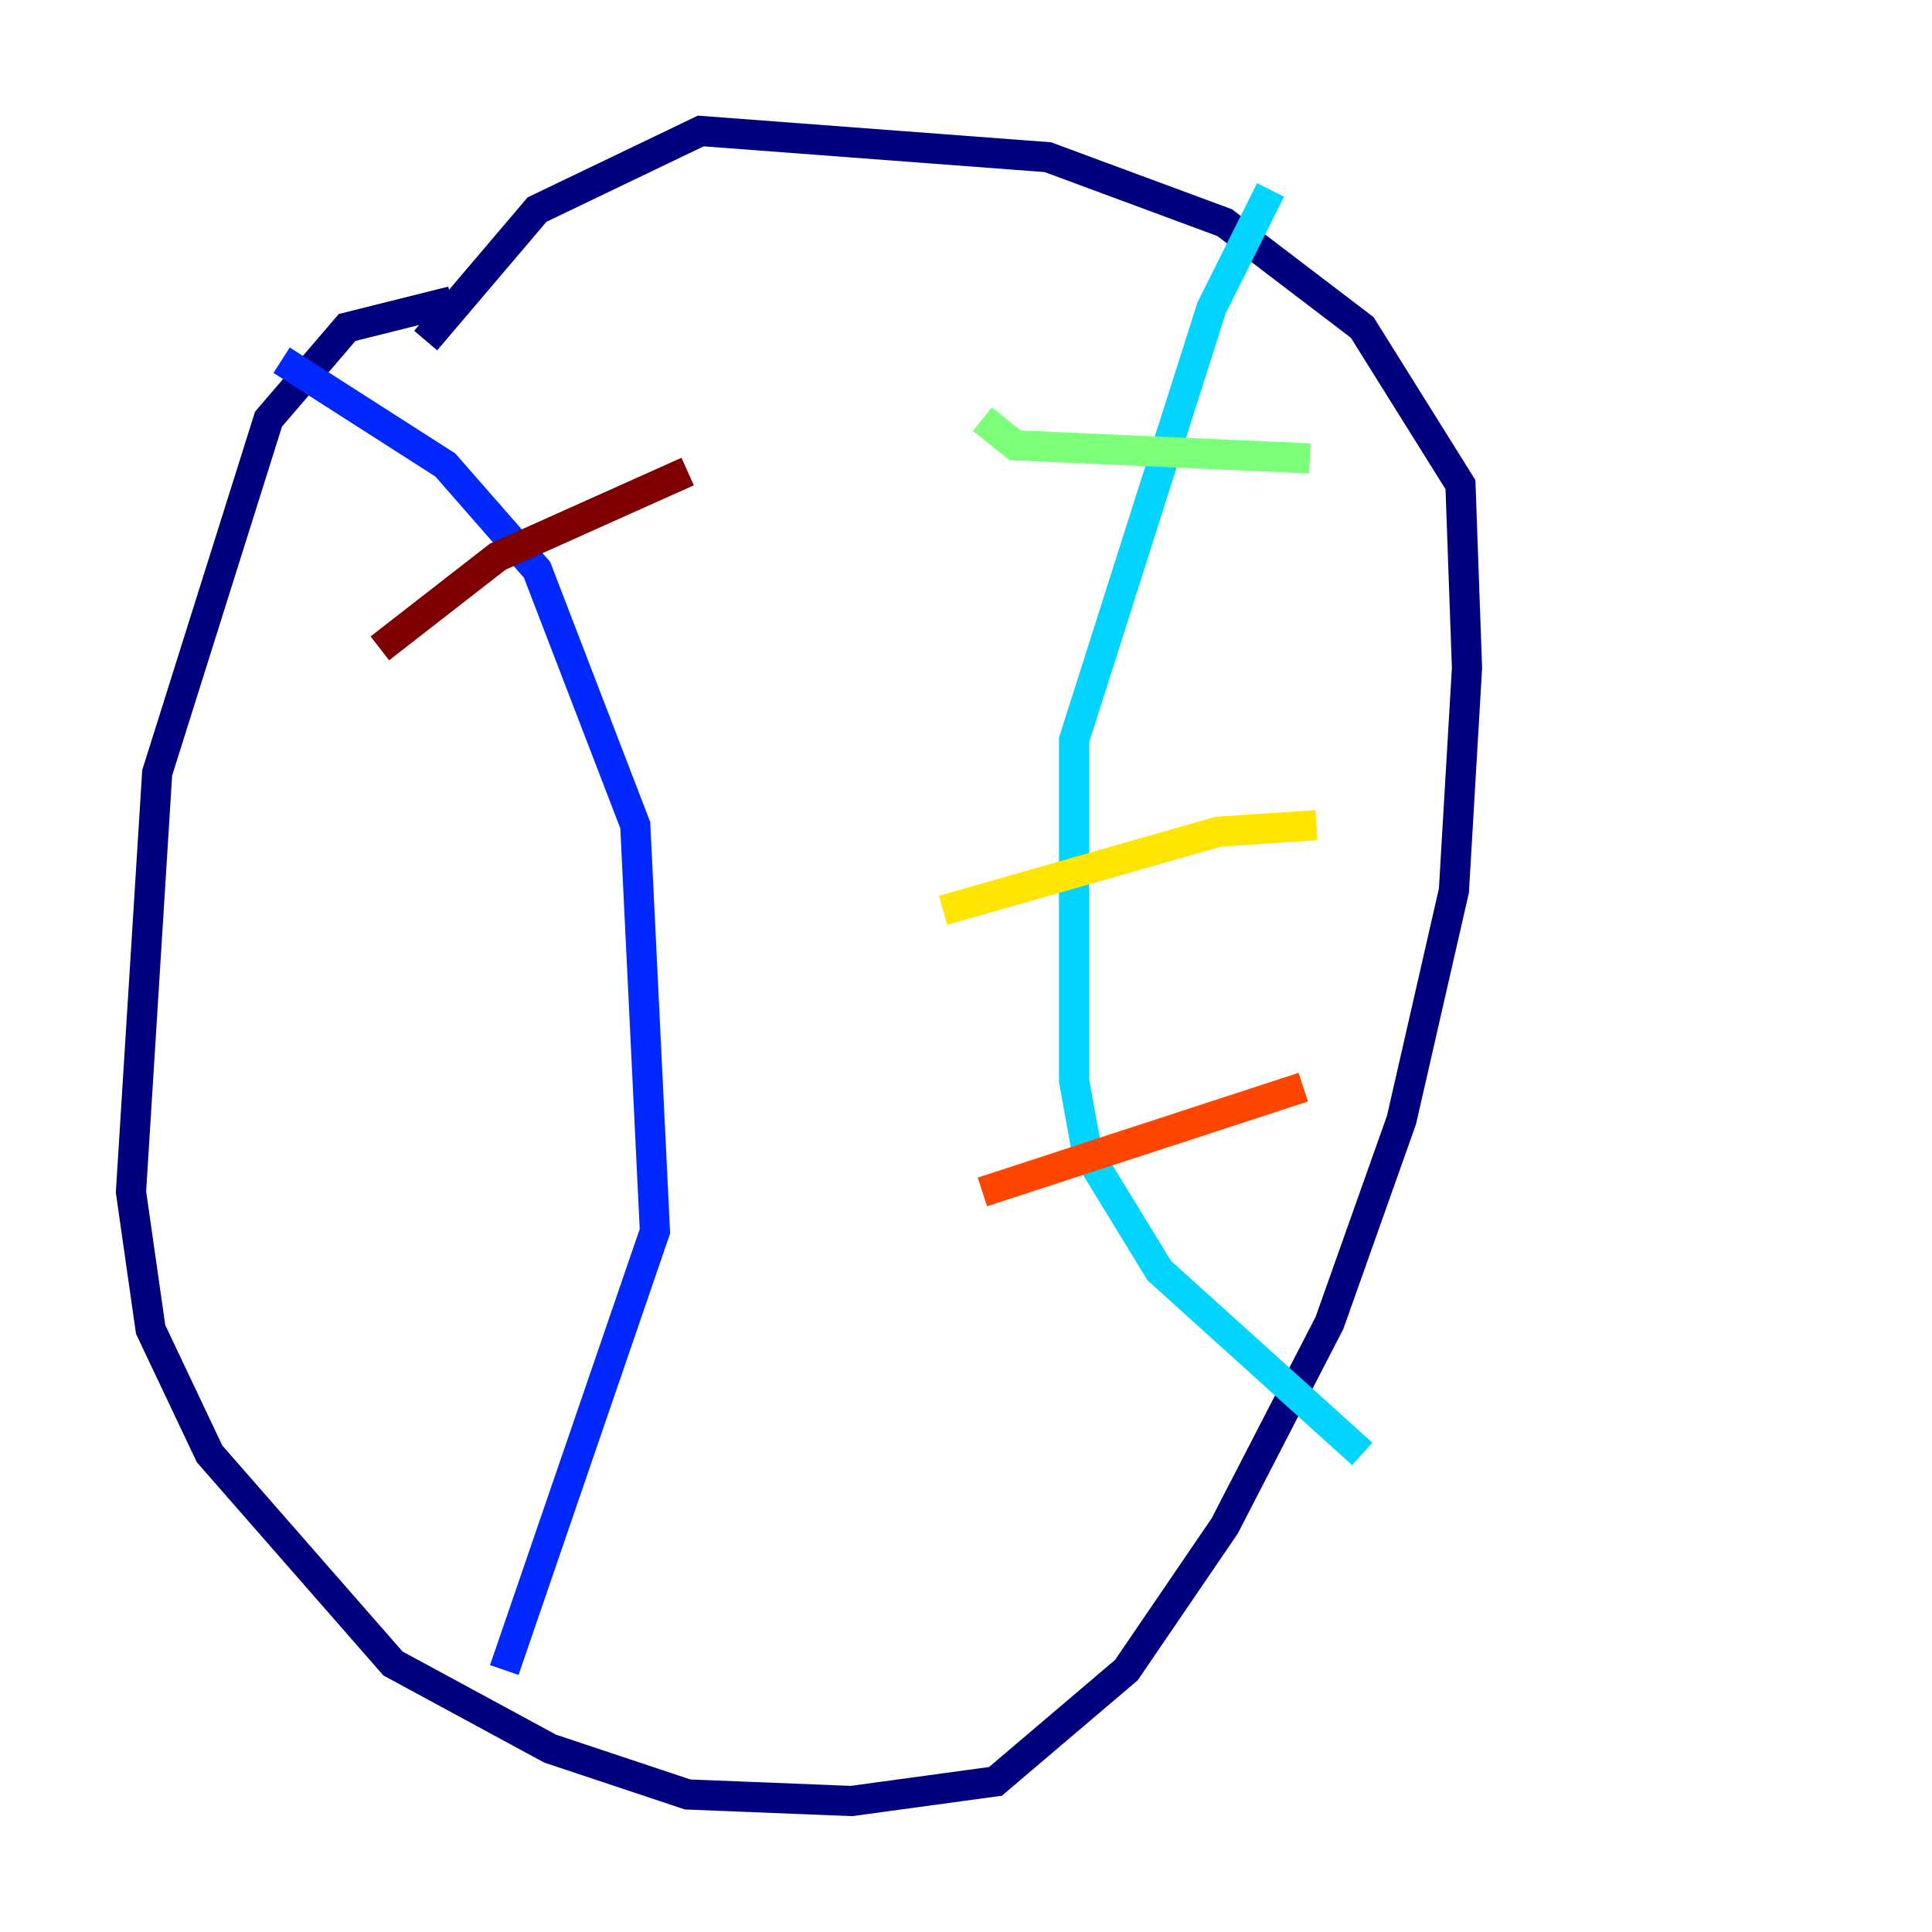 <?xml version="1.0" encoding="utf-8" ?>
<svg baseProfile="tiny" height="128" version="1.2" viewBox="0,0,128,128" width="128" xmlns="http://www.w3.org/2000/svg" xmlns:ev="http://www.w3.org/2001/xml-events" xmlns:xlink="http://www.w3.org/1999/xlink"><defs /><polyline fill="none" points="29.939,19.959 22.997,21.695 17.79,27.77 10.414,51.2 8.678,78.969 9.98,88.081 13.885,96.325 26.034,110.21 36.447,115.851 45.559,118.888 56.407,119.322 65.953,118.02 74.63,110.644 81.139,101.098 88.081,87.647 92.854,74.197 96.325,59.01 97.193,44.258 96.759,32.108 90.251,21.695 81.139,14.752 69.424,10.414 46.427,8.678 35.58,13.885 28.203,22.563" stroke="#00007f" stroke-width="2" /><polyline fill="none" points="18.658,23.864 29.505,30.807 35.58,37.749 42.088,54.671 43.39,81.573 33.41,110.644" stroke="#0028ff" stroke-width="2" /><polyline fill="none" points="84.176,12.583 80.271,20.393 71.159,49.031 71.159,71.593 72.027,76.366 76.8,84.176 90.251,96.325" stroke="#00d4ff" stroke-width="2" /><polyline fill="none" points="65.085,27.77 67.254,29.505 86.78,30.373" stroke="#7cff79" stroke-width="2" /><polyline fill="none" points="62.481,60.312 80.705,55.105 87.214,54.671" stroke="#ffe500" stroke-width="2" /><polyline fill="none" points="65.085,78.969 86.346,72.027" stroke="#ff4600" stroke-width="2" /><polyline fill="none" points="25.166,42.956 32.976,36.881 45.559,31.241" stroke="#7f0000" stroke-width="2" /></svg>